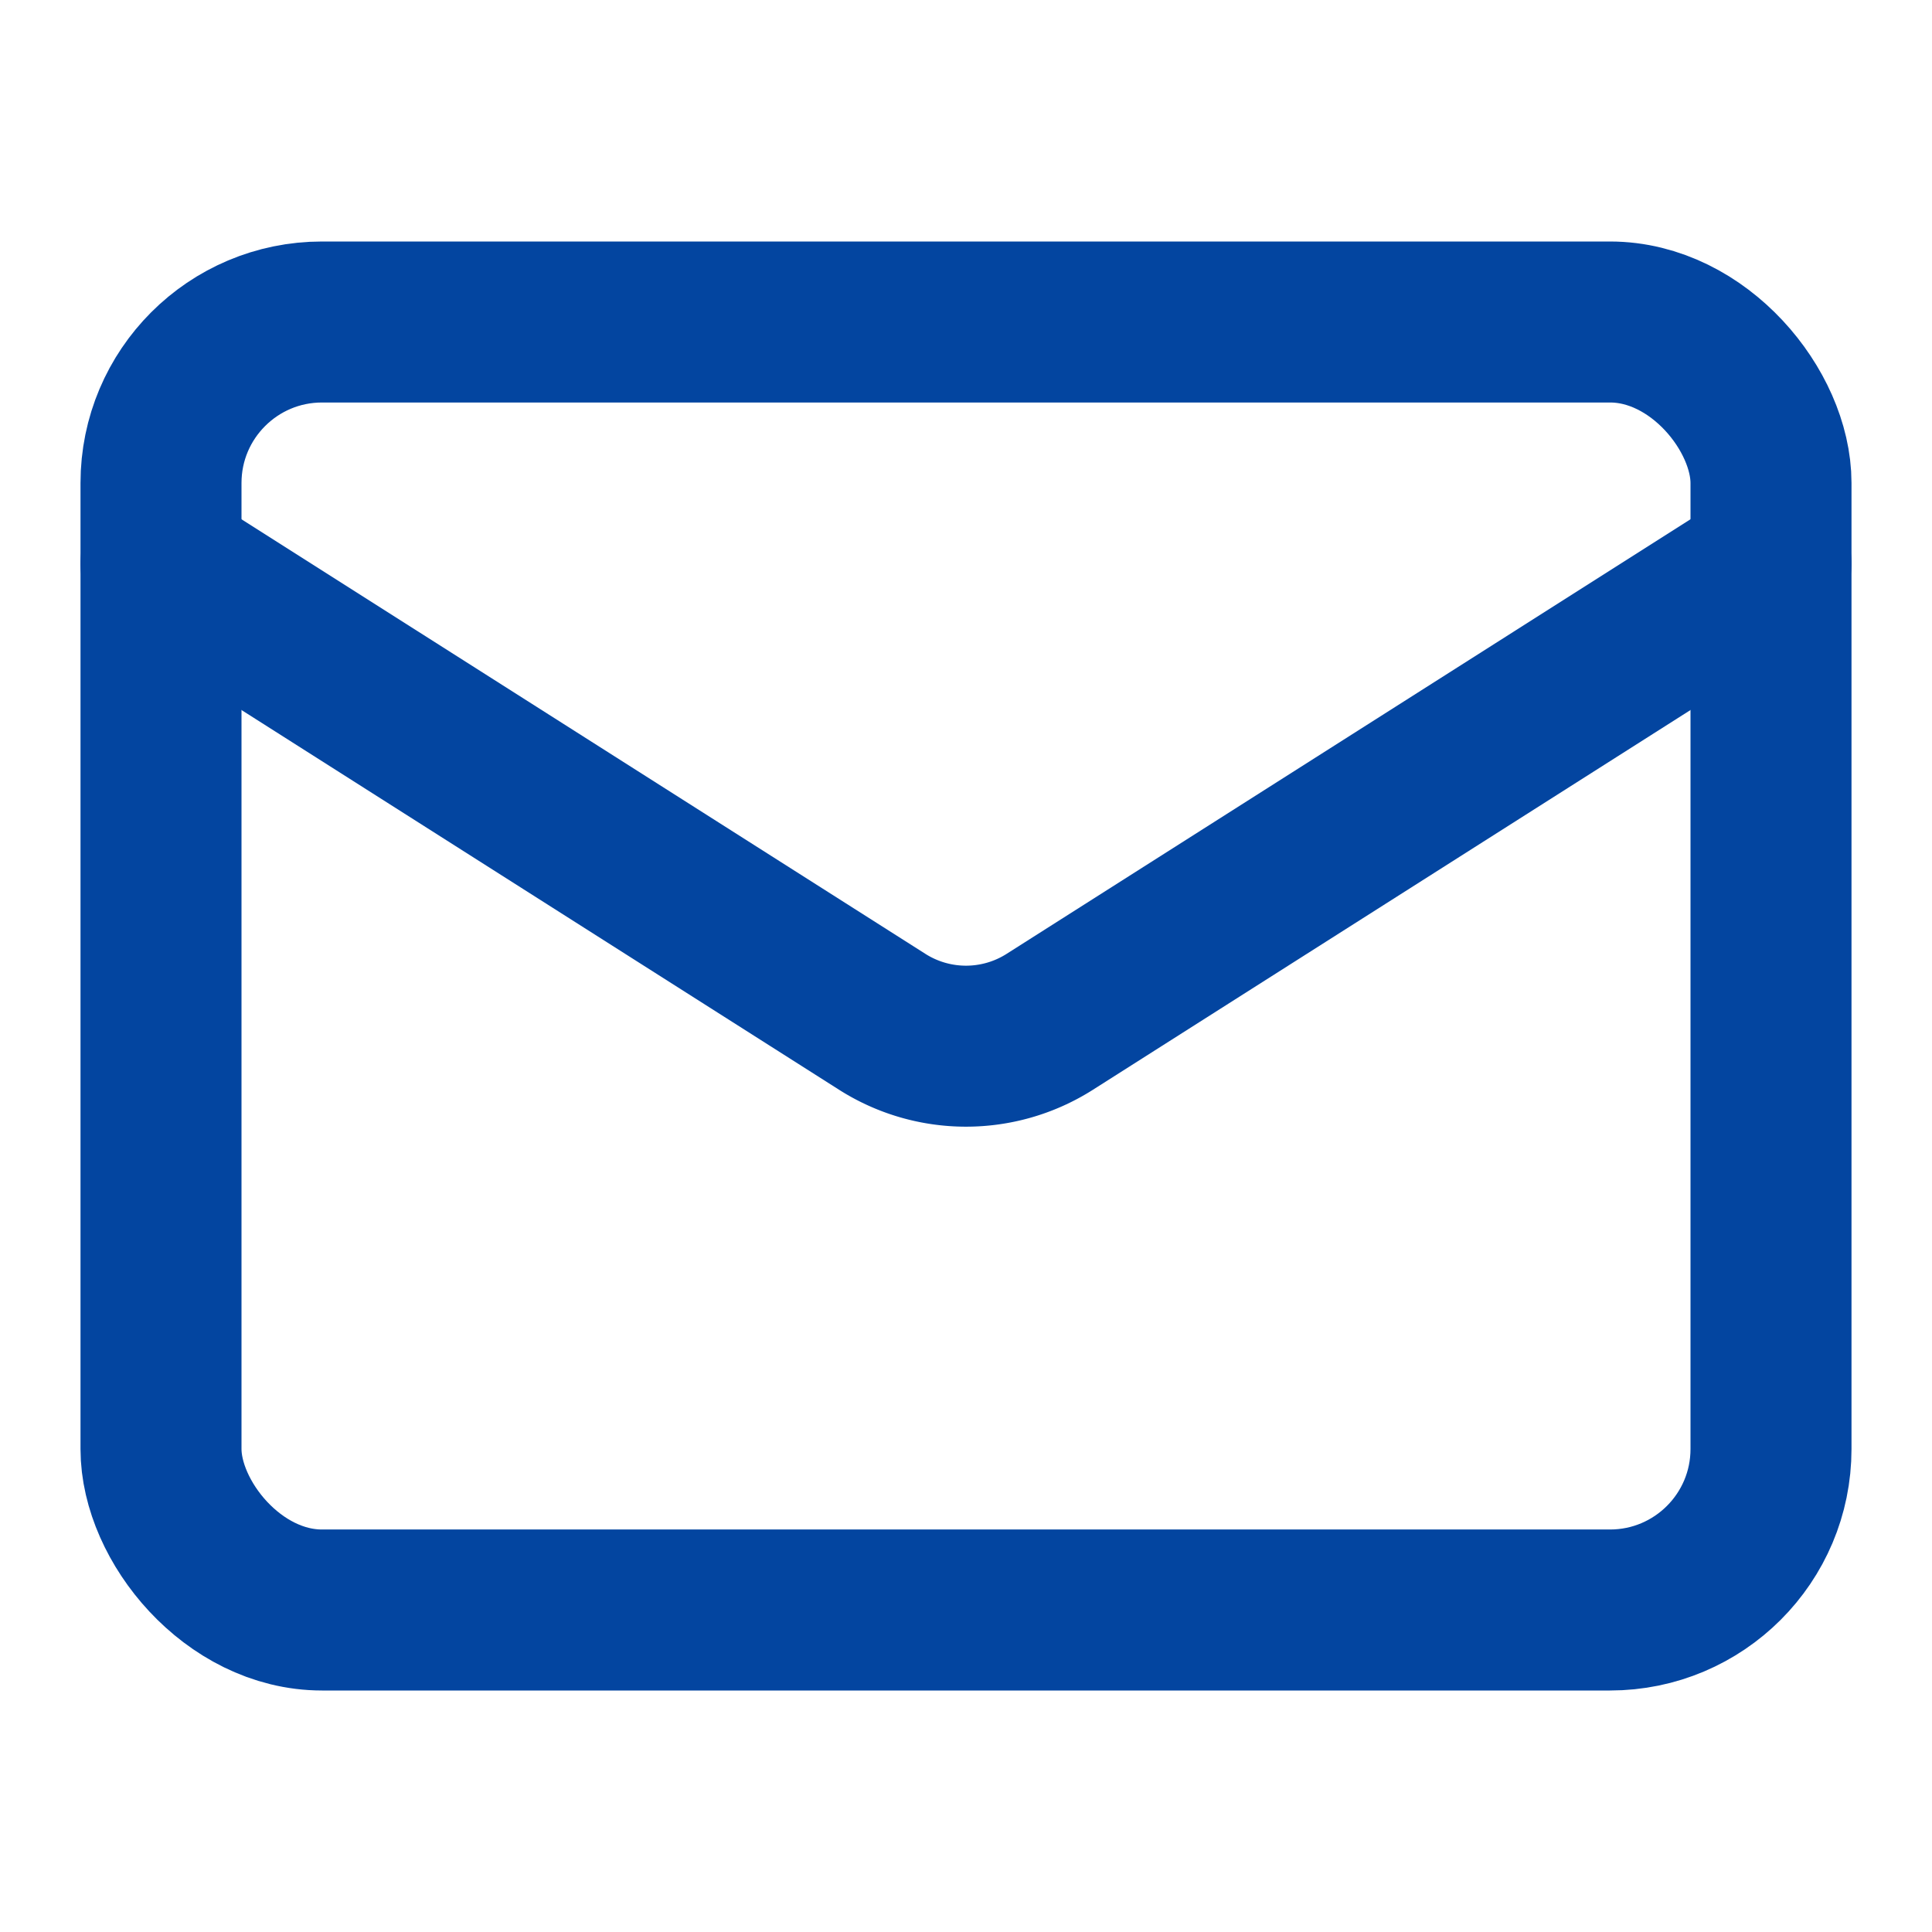 <svg xmlns="http://www.w3.org/2000/svg" width="16" height="16" viewBox="0 0 24 24" fill="none" stroke="#0345a0" stroke-width="2" stroke-linecap="round" stroke-linejoin="round" class="lucide lucide-mail"><rect width="20" height="16" x="2" y="4" rx="2"/><path d="m22 7-8.97 5.7a1.94 1.94 0 0 1-2.06 0L2 7"/></svg>